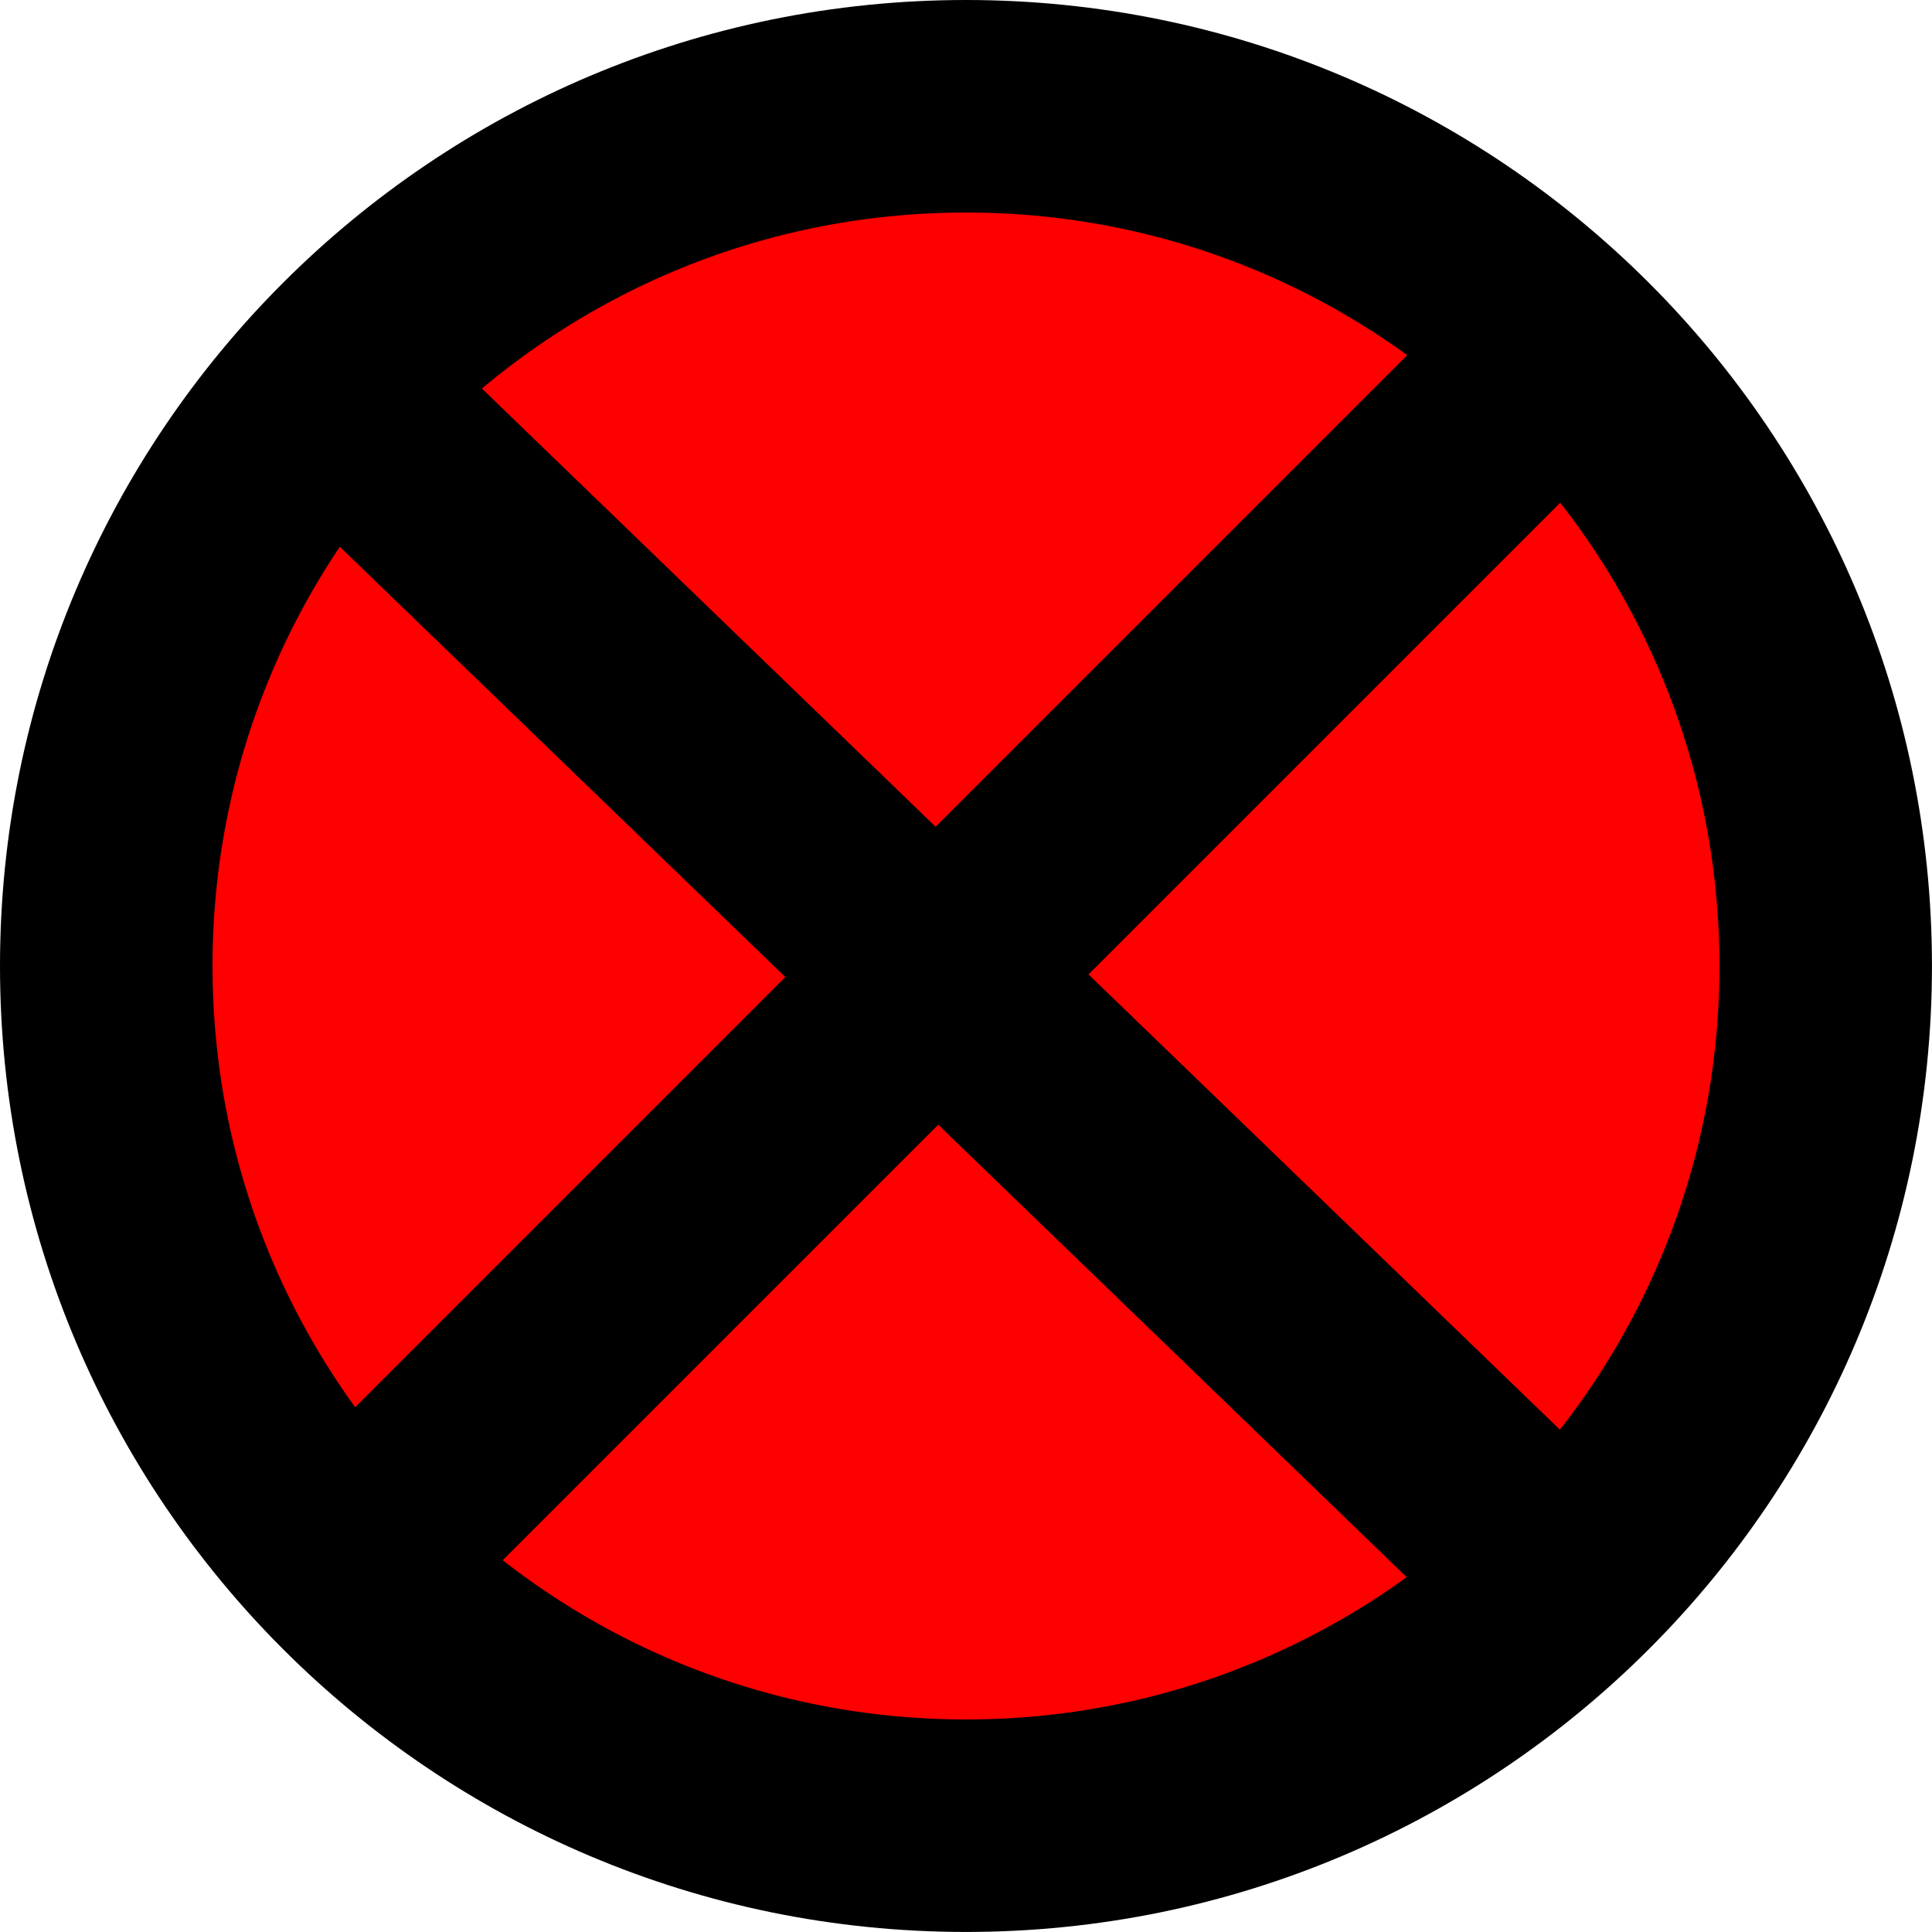 <svg version="1.1" xmlns="http://www.w3.org/2000/svg" xmlns:xlink="http://www.w3.org/1999/xlink" width="45.455" height="45.455" viewBox="0,0,45.455,45.455"><g transform="translate(-112.273,-217.273)"><g data-paper-data="{&quot;isPaintingLayer&quot;:true}" fill-rule="nonzero" stroke="#000000" stroke-width="5" stroke-linejoin="miter" stroke-miterlimit="10" stroke-dasharray="" stroke-dashoffset="0" style="mix-blend-mode: normal"><path d="M114.773,240c0,-11.171 9.056,-20.227 20.227,-20.227c11.171,0 20.227,9.056 20.227,20.227c0,11.171 -9.056,20.227 -20.227,20.227c-11.171,0 -20.227,-9.056 -20.227,-20.227z" fill="#ff0000" stroke-linecap="butt"/><path d="M121.136,227.5l26.591,25.682" fill="none" stroke-linecap="round"/><path d="M148.864,225.682l-27.955,27.955" fill="none" stroke-linecap="round"/></g></g></svg>